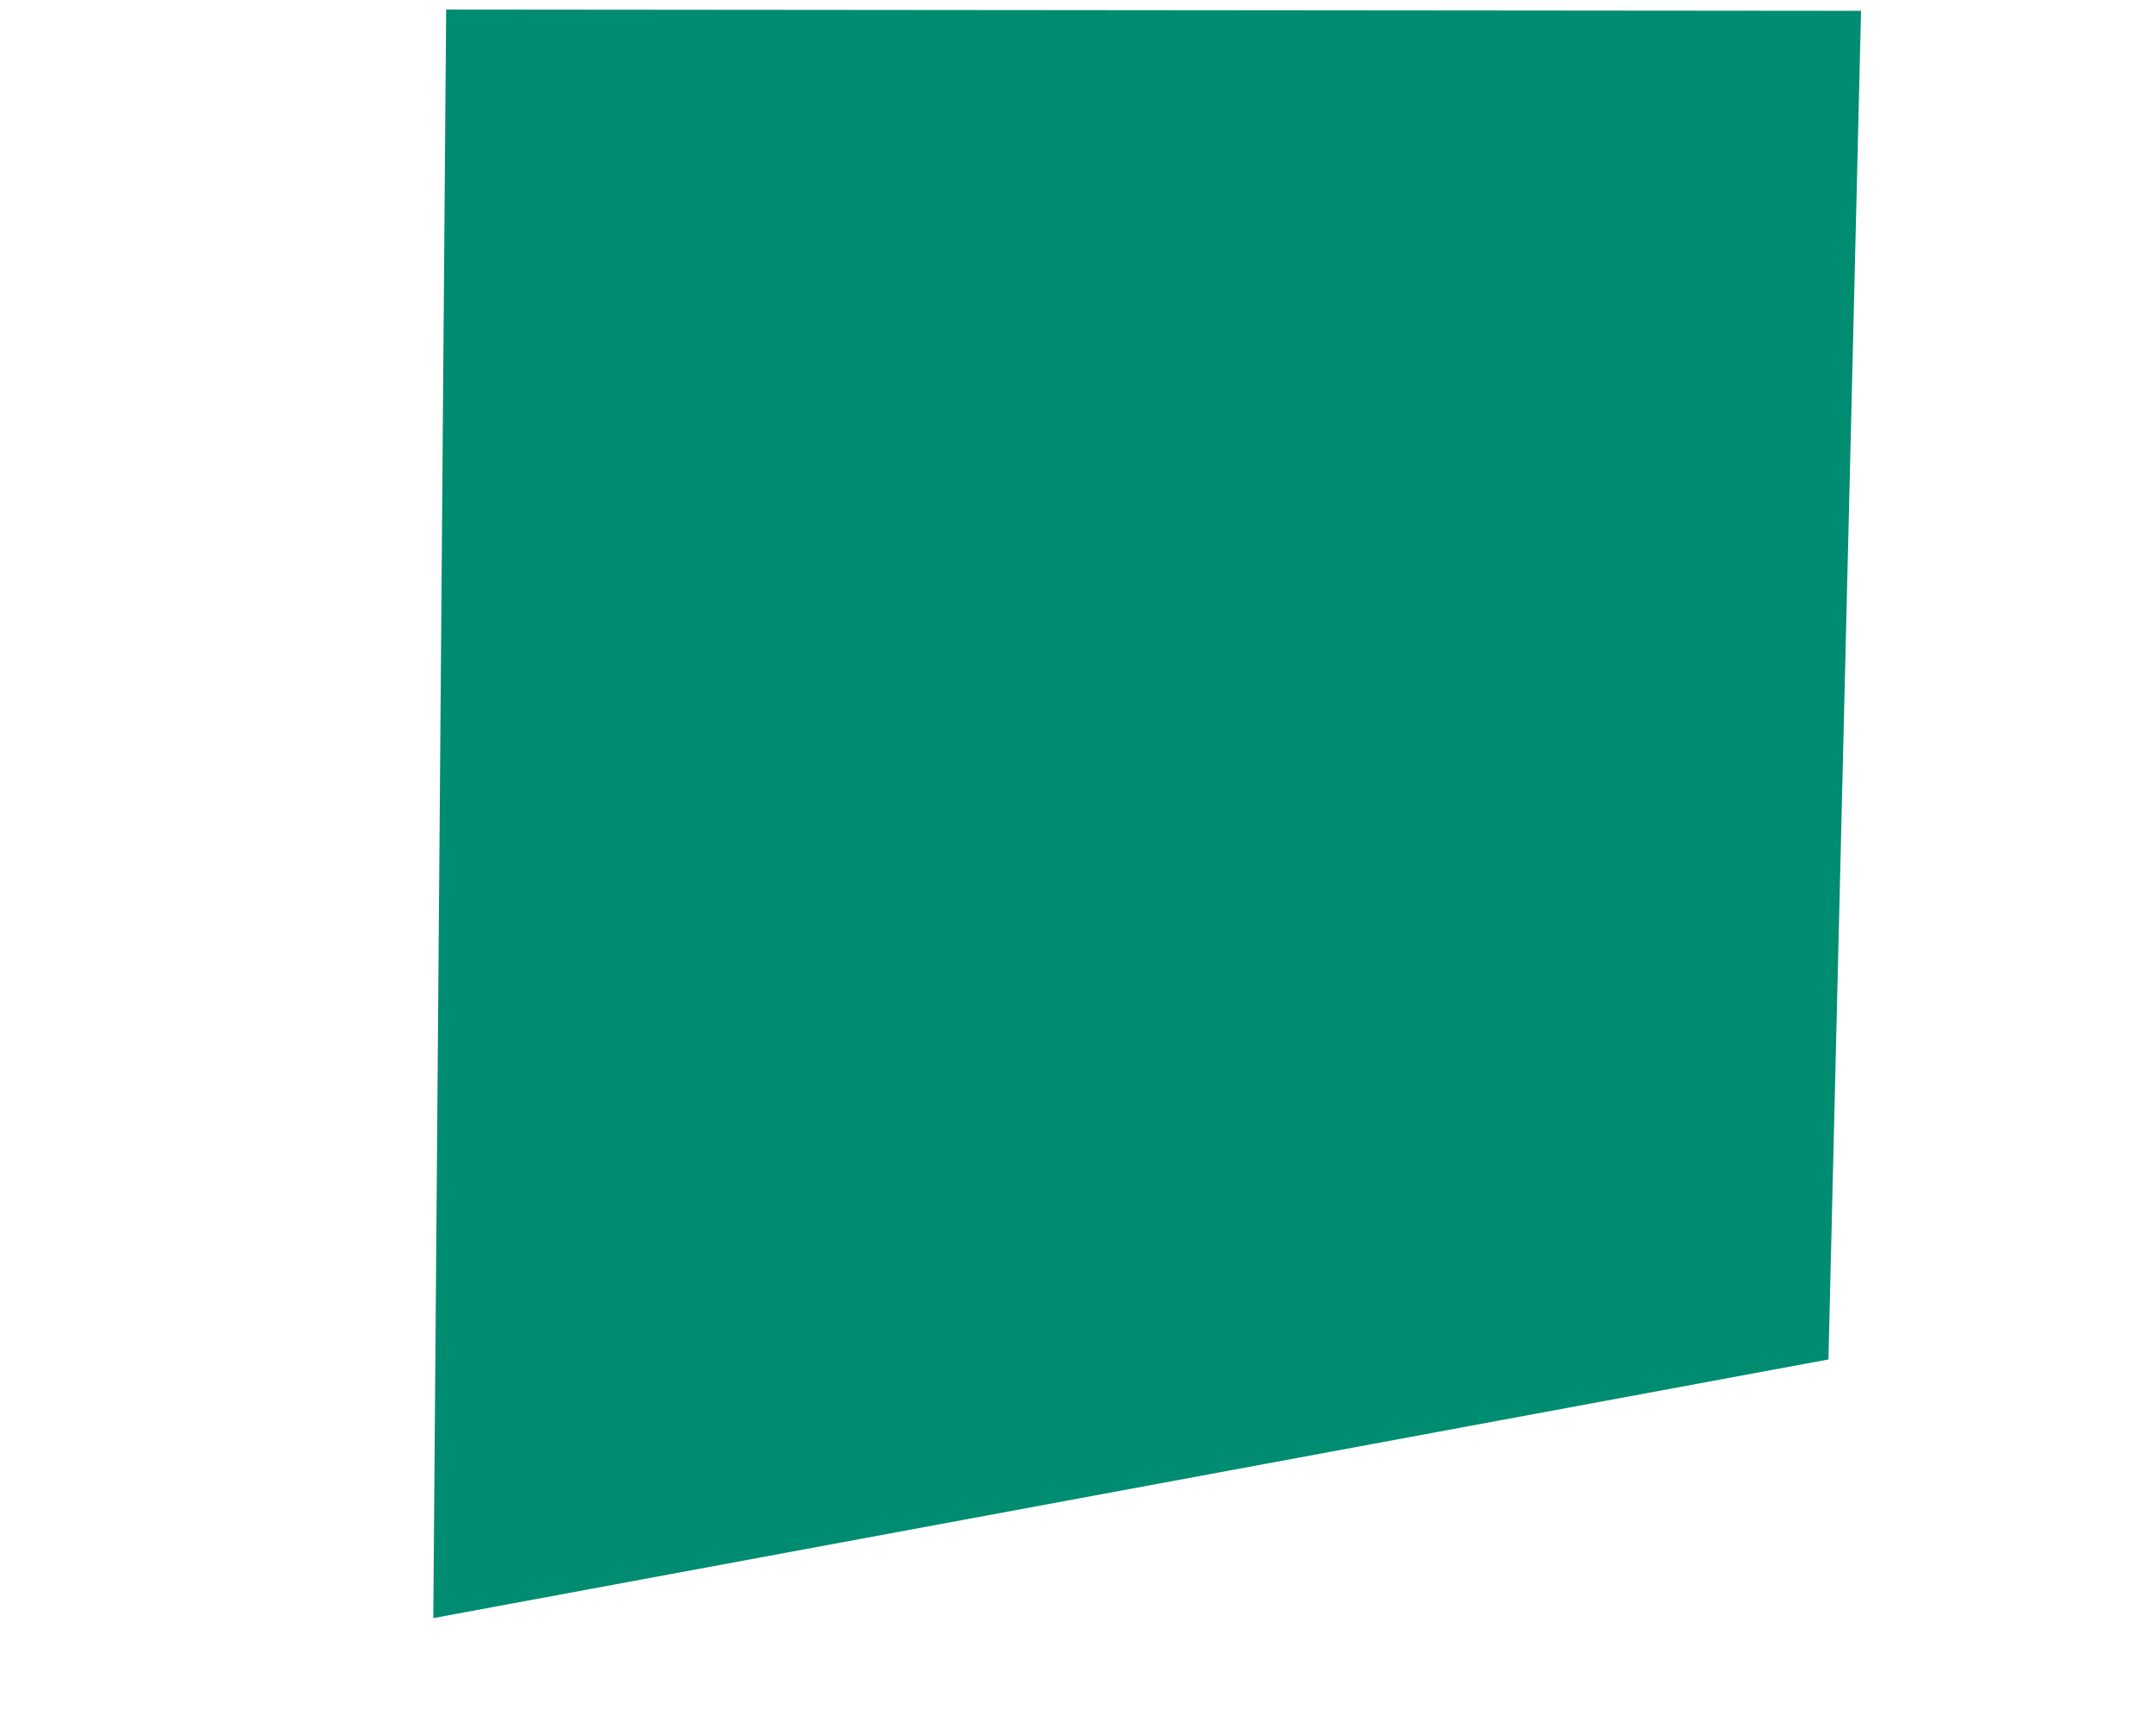 <?xml version="1.0" encoding="utf-8"?>
<!-- Generator: Adobe Illustrator 15.0.2, SVG Export Plug-In . SVG Version: 6.00 Build 0)  -->
<!DOCTYPE svg PUBLIC "-//W3C//DTD SVG 1.1//EN" "http://www.w3.org/Graphics/SVG/1.1/DTD/svg11.dtd">
<svg version="1.1" id="Layer_1" xmlns="http://www.w3.org/2000/svg" xmlns:xlink="http://www.w3.org/1999/xlink" x="0px" y="0px"
	 width="676.535px" height="536.527px" viewBox="0 0 676.535 536.527" enable-background="new 0 0 676.535 536.527"
	 xml:space="preserve">
<polygon fill="#008C71" points="140,3 583.984,3.393 573.744,426.622 135.961,507.791 "/>
</svg>
